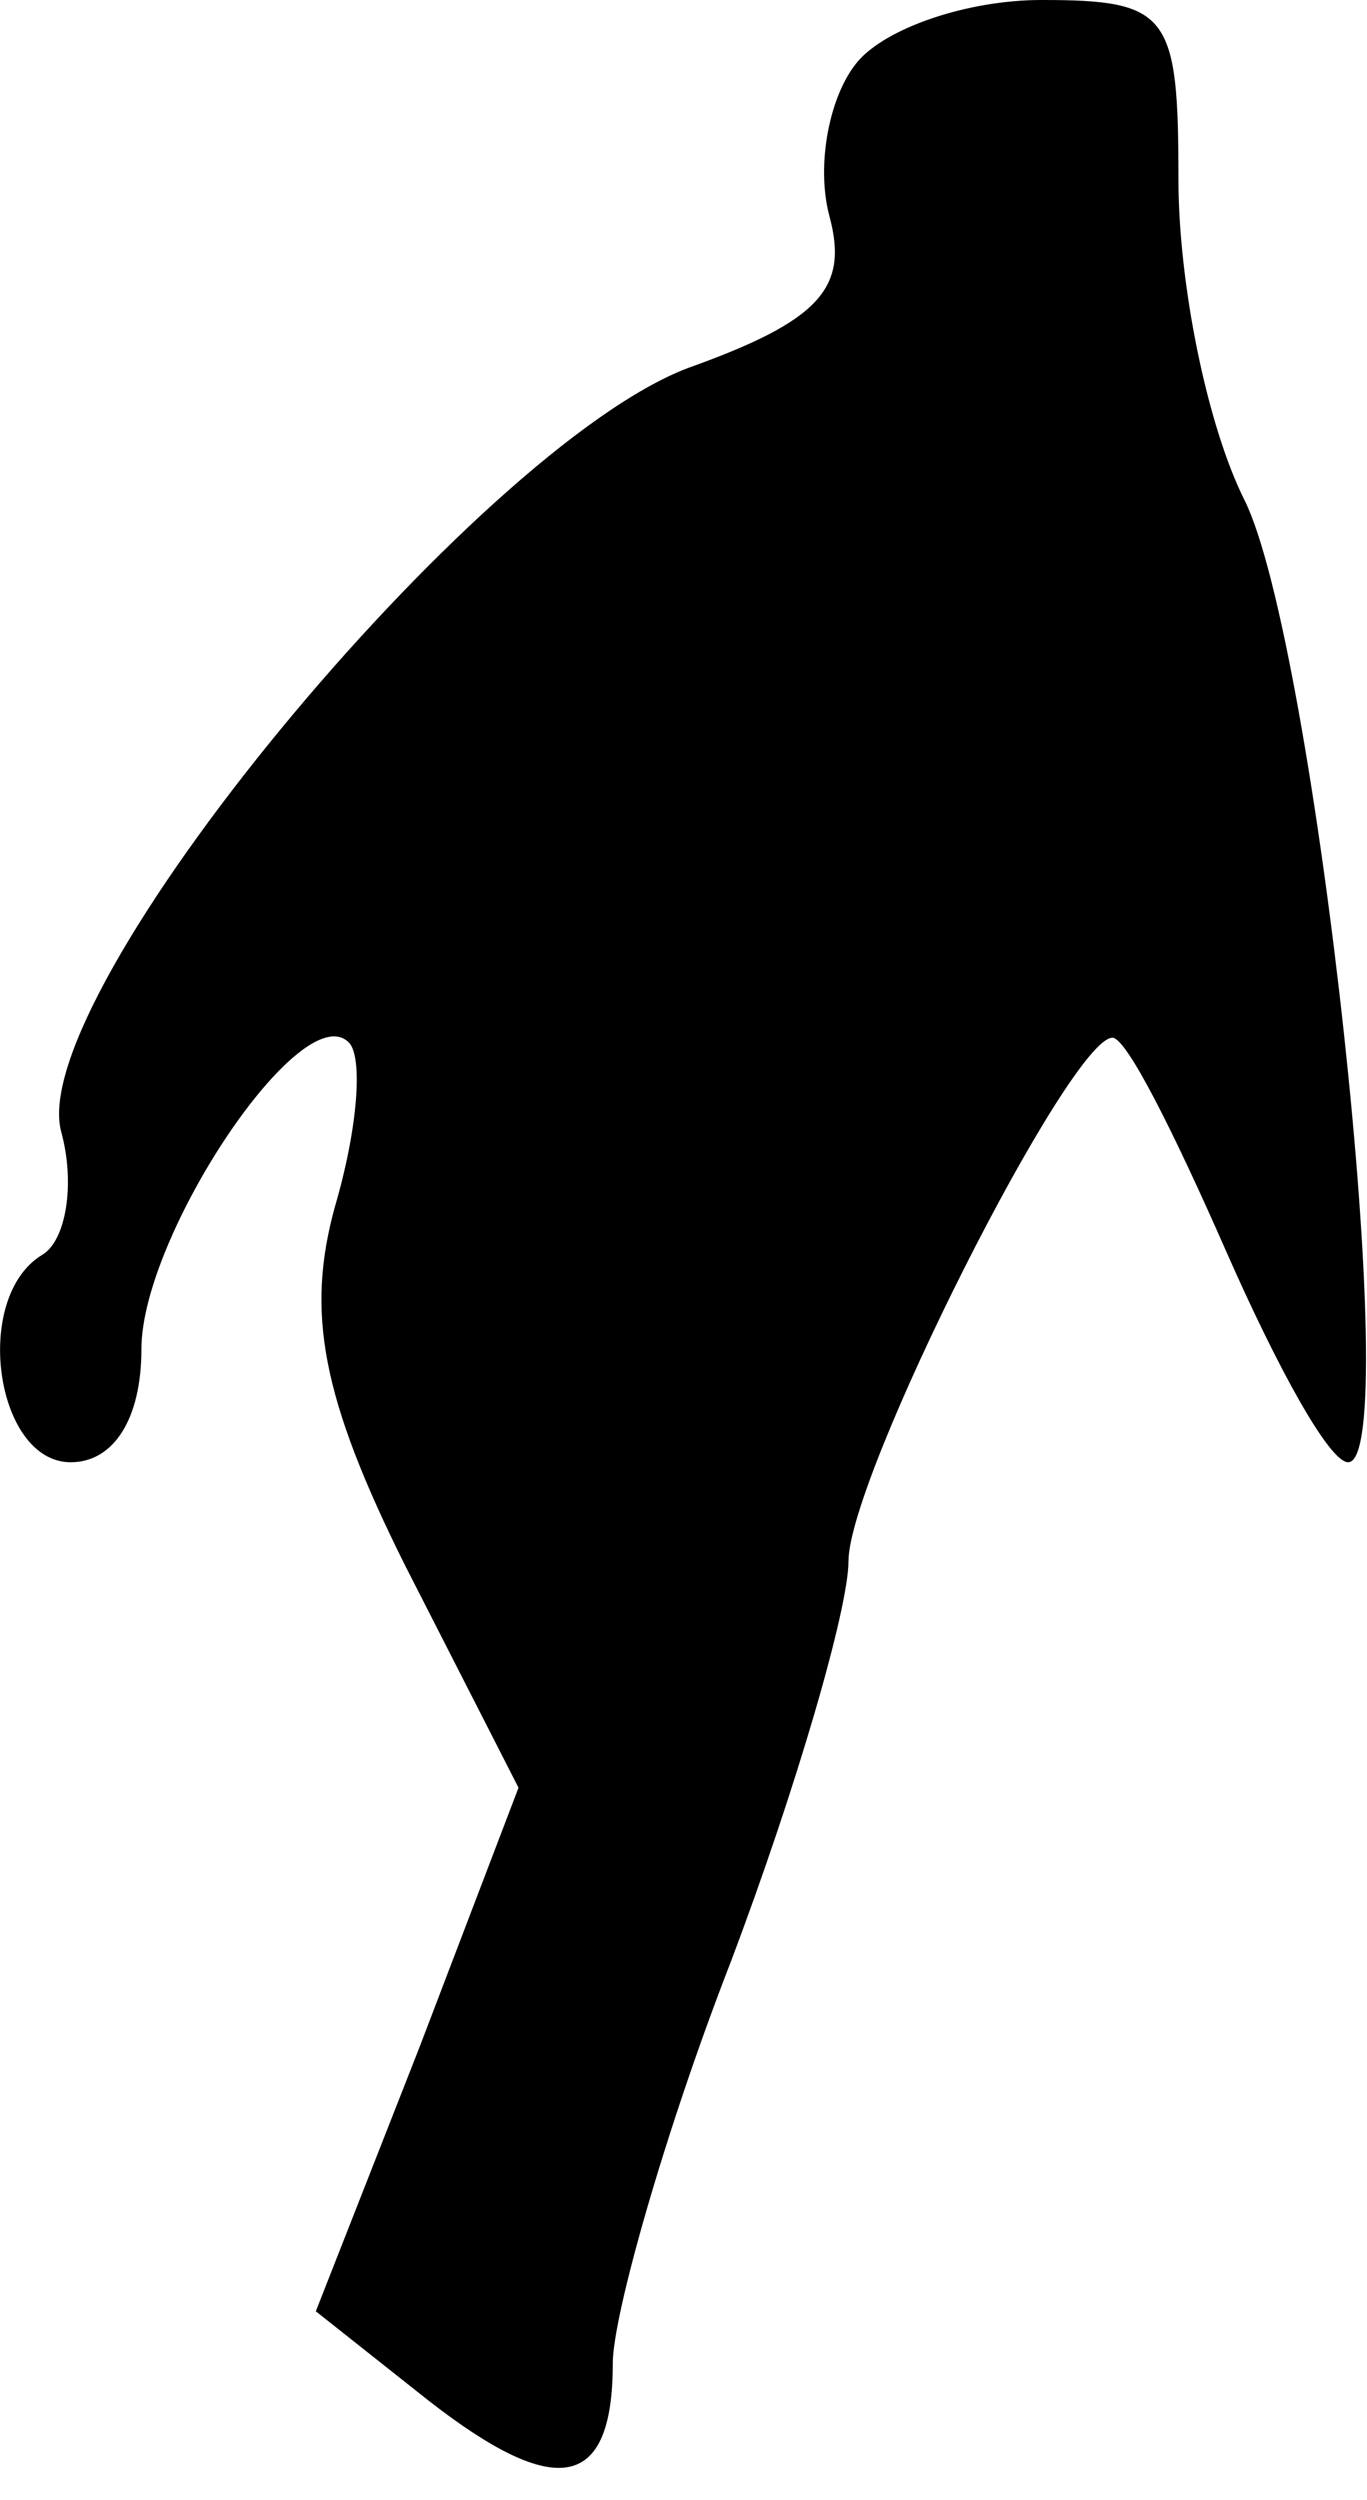<?xml version="1.0" standalone="no"?>
<!DOCTYPE svg PUBLIC "-//W3C//DTD SVG 20010904//EN"
 "http://www.w3.org/TR/2001/REC-SVG-20010904/DTD/svg10.dtd">
<svg version="1.0" xmlns="http://www.w3.org/2000/svg"
 width="29pt" height="53pt" viewBox="0 0 29 53"
 preserveAspectRatio="xMidYMid meet">
<g transform="translate(0,53) scale(0.1,-0.1)"
fill="#000000" stroke="none">
<path fill="#000000" stroke="none" d="M182 517 c-6 -7 -9 -22 -6 -33 4 -15
-2 -22 -30 -32 -45 -17 -141 -133 -133 -162 3 -11 1 -23 -4 -26 -15 -9 -10
-44 6 -44 9 0 15 9 15 24 0 24 34 75 44 65 3 -3 2 -18 -3 -35 -6 -22 -3 -40
15 -76 l24 -47 -21 -55 -22 -56 24 -19 c27 -21 39 -19 39 8 0 10 11 49 25 85
14 37 25 75 25 85 0 18 47 111 56 111 3 0 13 -20 24 -45 11 -25 22 -45 26 -45
12 0 -7 174 -22 204 -8 16 -14 46 -14 68 0 35 -2 38 -29 38 -16 0 -33 -6 -39
-13z"/>
</g>
</svg>
